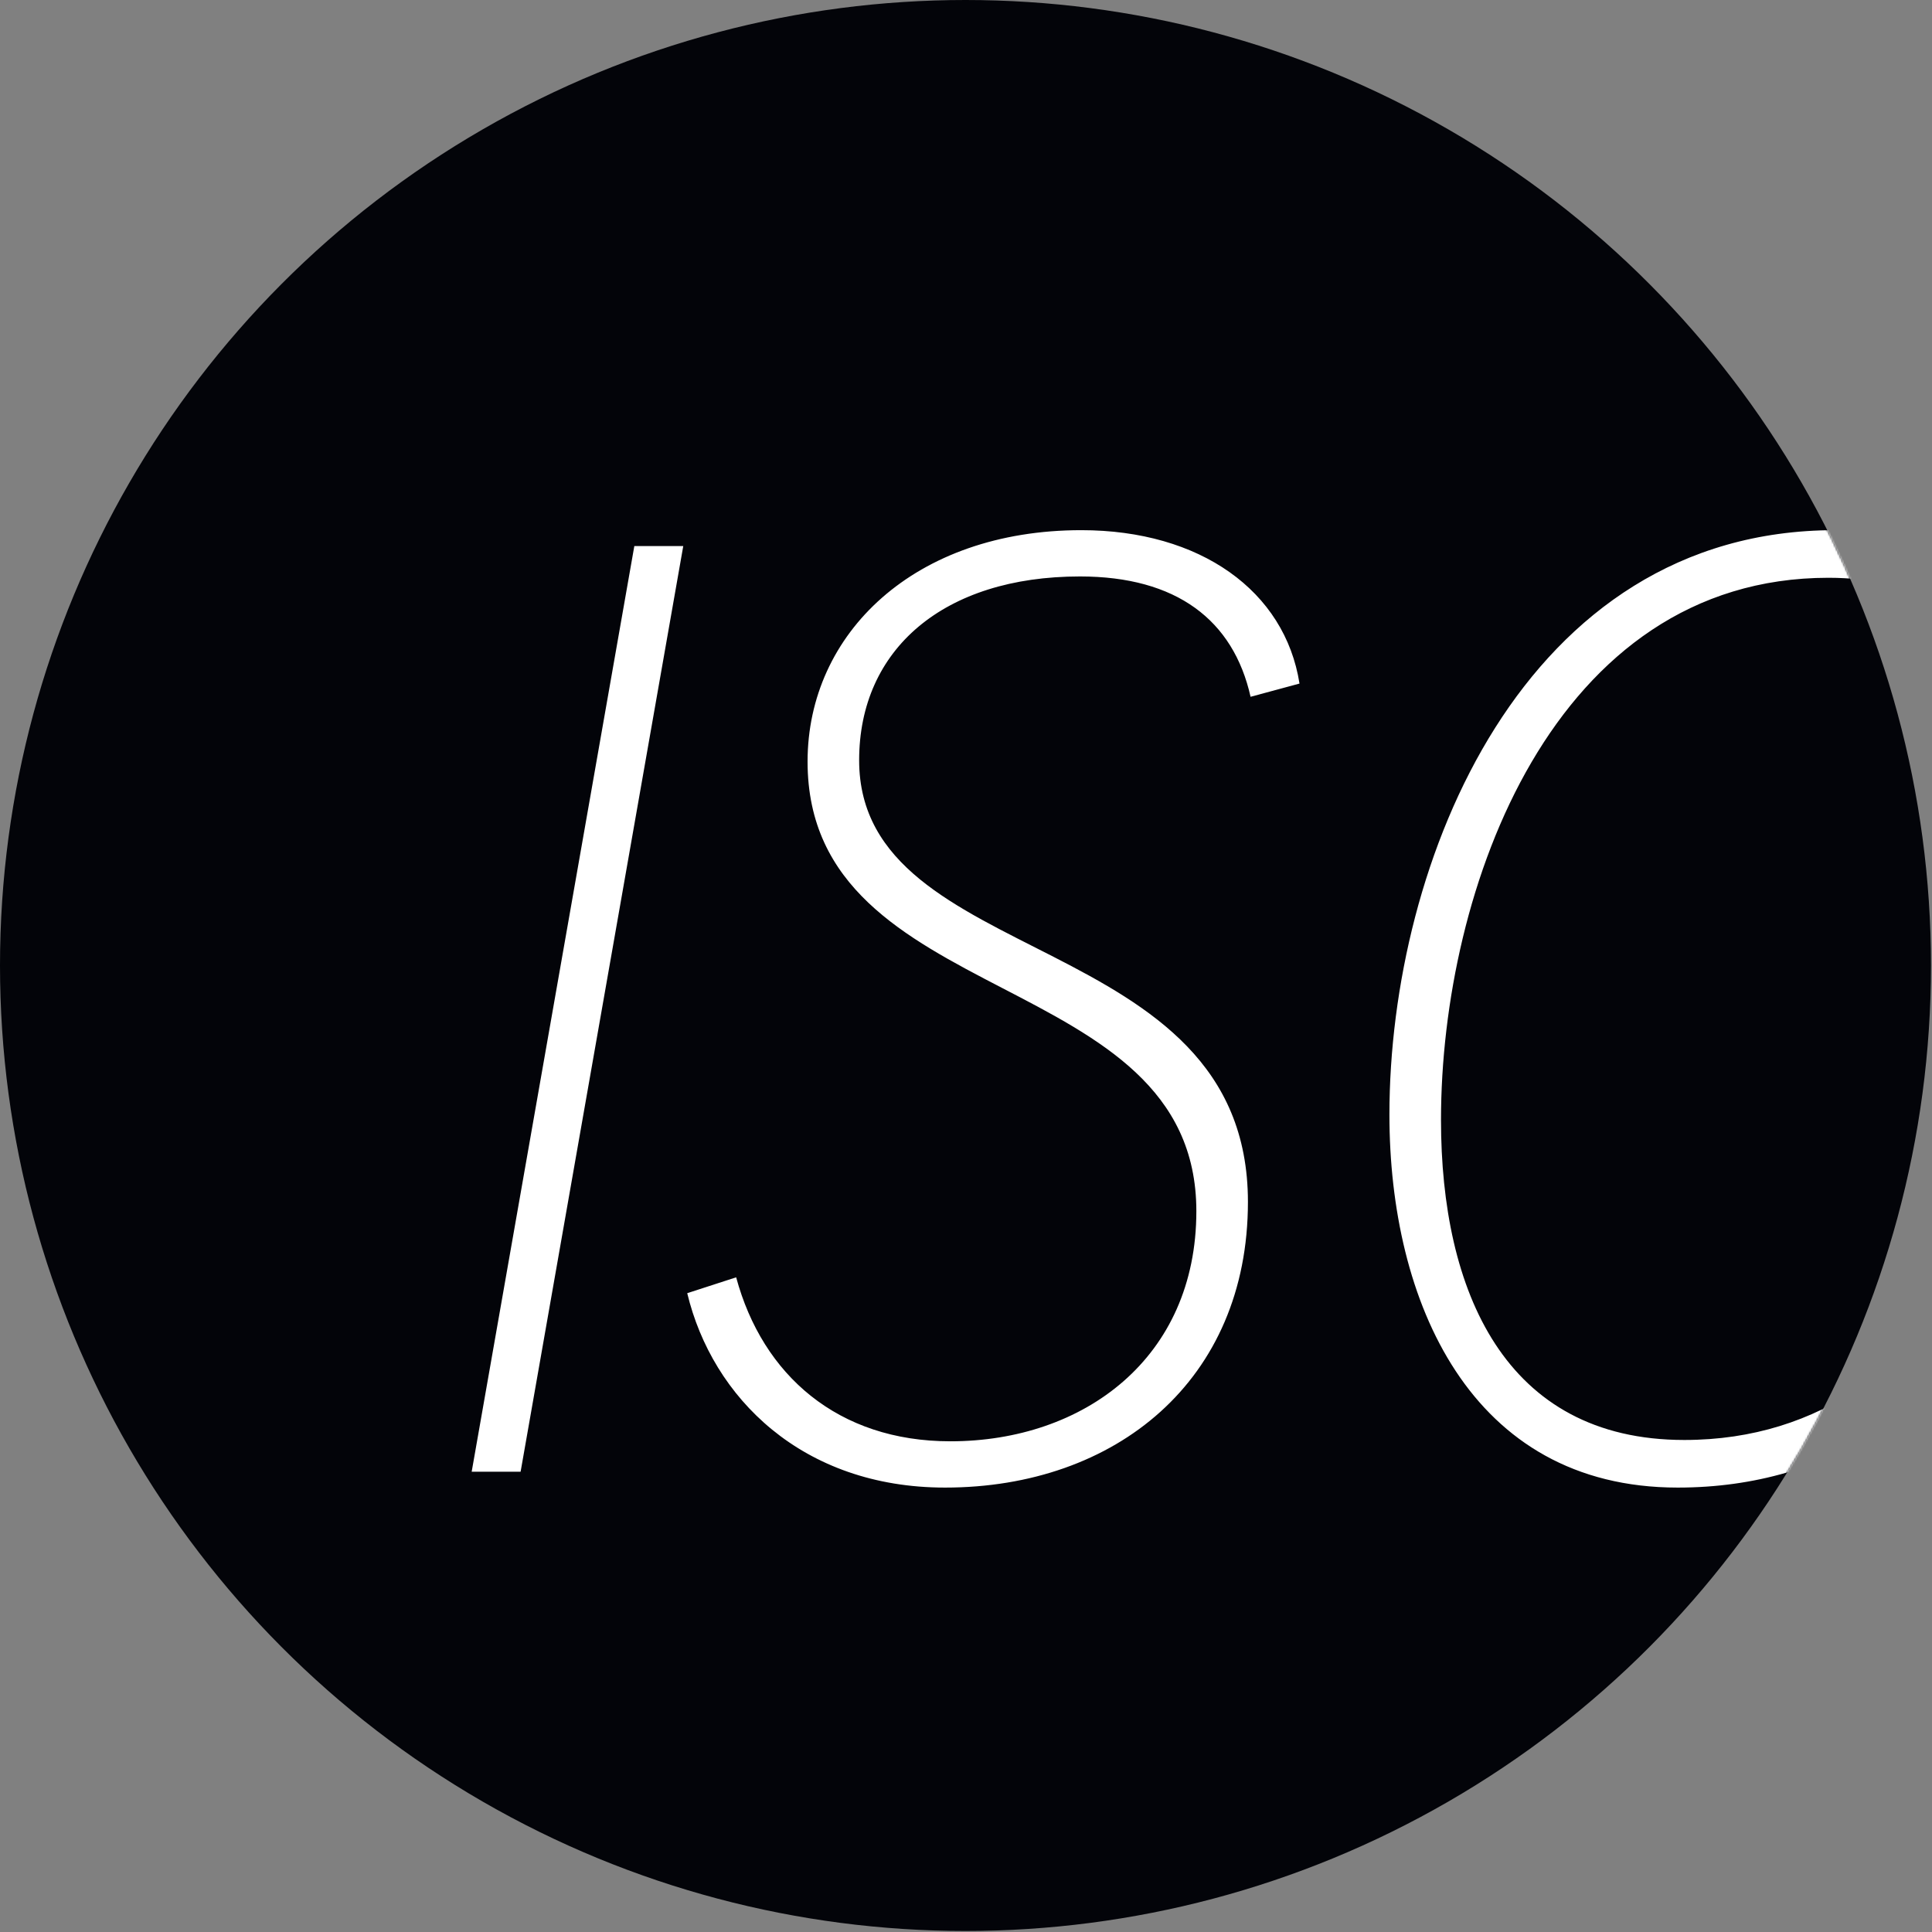 <?xml version="1.0" encoding="UTF-8"?>
<svg width="1024px" height="1024px" viewBox="0 0 1024 1024" version="1.1" xmlns="http://www.w3.org/2000/svg" xmlns:xlink="http://www.w3.org/1999/xlink">
    <rect x="0" y="0" width="1024" height="1024" fill="#808080" stroke="none"/>
    <!-- Generator: Sketch 47.1 (45422) - http://www.bohemiancoding.com/sketch -->
    <title>Icon</title>
    <desc>Created with Sketch.</desc>
    <defs>
        <circle id="path-1" cx="511.73" cy="511.73" r="511.73"></circle>
    </defs>
    <g id="Page-1" stroke="none" stroke-width="1" fill="none" fill-rule="evenodd">
        <g id="Icon">
            <g id="AT">
                <mask id="mask-2" fill="white">
                    <use xlink:href="#path-1"></use>
                </mask>
                <use id="Mask" fill="#030409" xlink:href="#path-1"></use>
                <path d="M250,780.039 L275.933,780.039 L362.144,289.411 L336.21,289.411 L250,780.039 Z M662.829,369.313 L688.762,362.304 C681.052,313.241 636.195,281 573.114,281 C484.801,281 428.028,335.67 428.028,403.657 C428.028,536.127 634.092,511.595 634.092,641.963 C634.092,719.762 574.516,763.919 503.725,763.919 C444.149,763.919 404.198,728.874 390.18,677.007 L364.246,685.418 C377.563,740.789 425.225,788.45 500.922,788.45 C591.337,788.45 661.427,731.677 661.427,637.056 C661.427,491.269 455.363,514.399 455.363,402.956 C455.363,344.081 500.221,305.531 572.413,305.531 C623.579,305.531 653.717,328.661 662.829,369.313 Z M889.219,788.45 C779.178,788.45 736.423,689.624 736.423,590.797 C736.423,456.925 807.214,281 972.626,281 C1084.069,281 1122.618,374.219 1122.618,475.149 C1122.618,611.123 1054.631,788.45 889.219,788.45 Z M892.724,763.218 C1038.51,763.218 1095.984,597.105 1095.984,474.448 C1095.984,386.135 1063.042,306.232 969.121,306.232 C823.335,306.232 763.758,470.943 763.758,593.601 C763.758,684.016 797.401,763.218 892.724,763.218 Z" id="ISO" fill="#FFFFFF" mask="url(#mask-2)"></path>
            </g>
        </g>
    </g>
</svg>